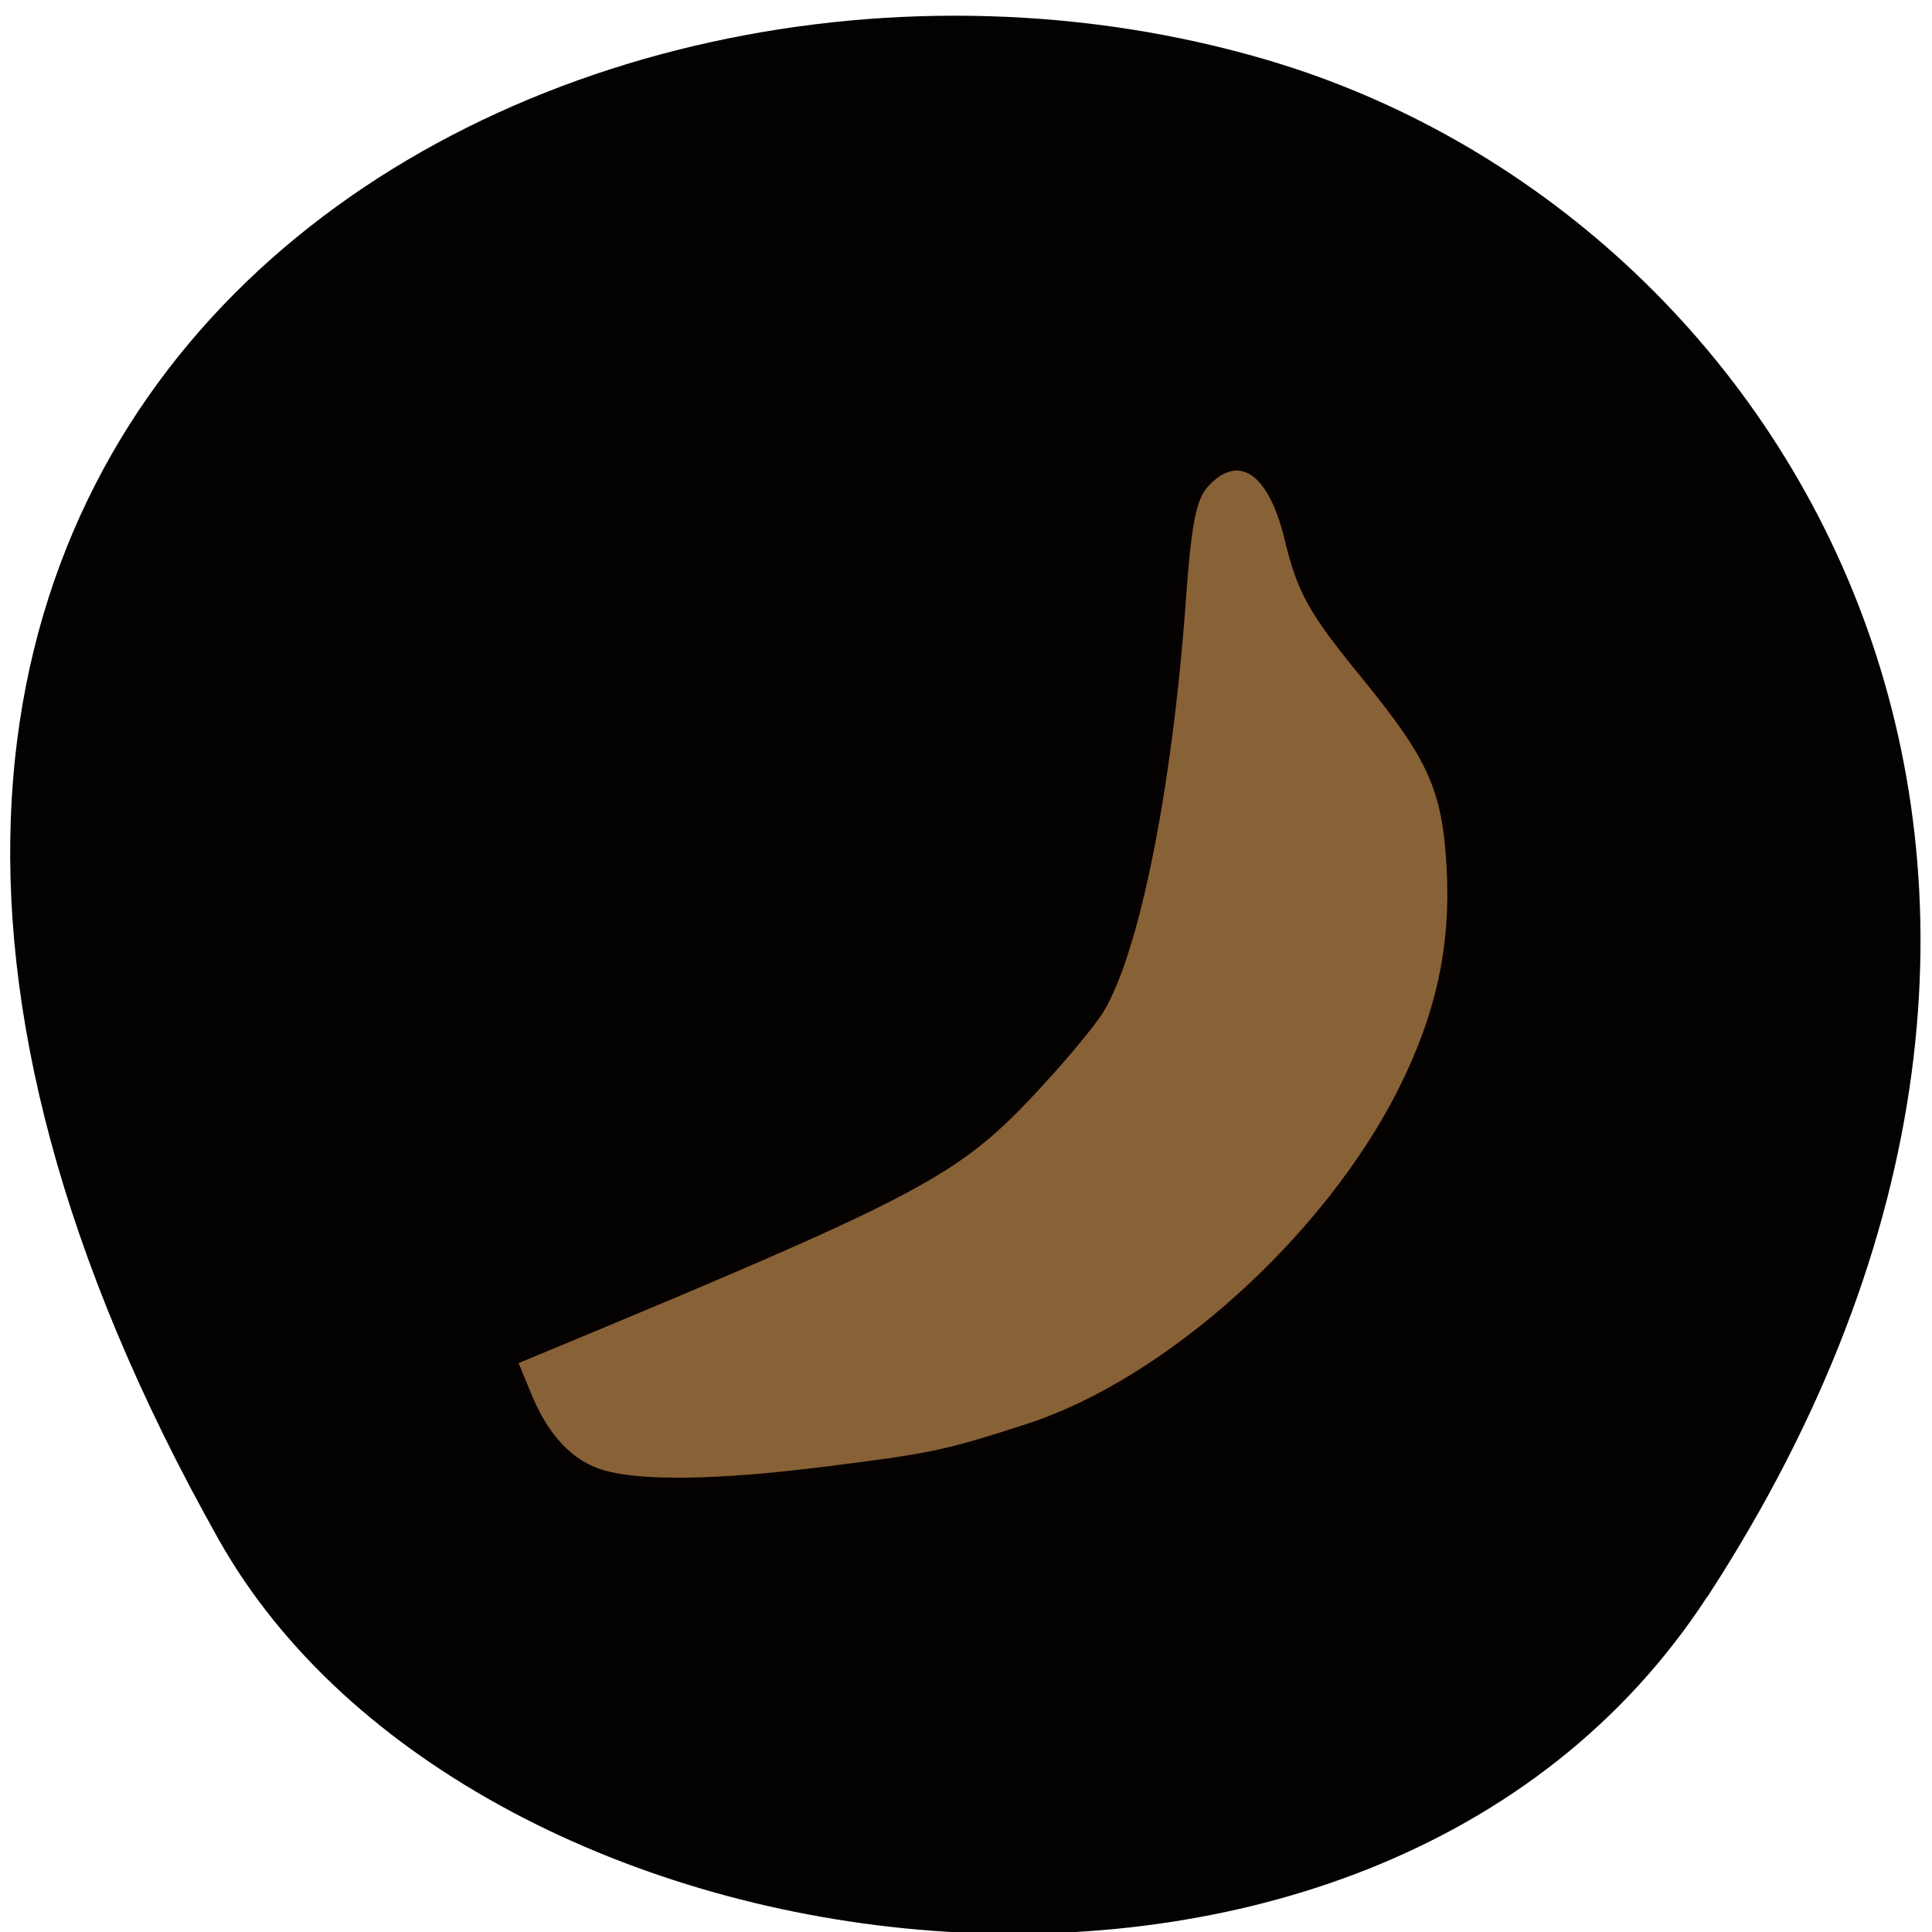 <svg xmlns="http://www.w3.org/2000/svg" viewBox="0 0 48 48"><path d="m 42.42 39.672 c 11.676 -17.957 2.254 -34.31 -10.965 -38.19 c -17.781 -5.223 -41.922 8.496 -26.02 36.77 c 6.324 11.234 28.66 14.207 36.977 1.422" fill="#030201"/><path d="m 114.62 12.741 c -4.04 -1.188 -7.271 -4.583 -9.5 -10.02 l -1.708 -4.125 l 4.02 -1.667 c 47.938 -19.917 53.771 -22.938 63.4 -33.04 c 4.167 -4.375 8.625 -9.667 9.896 -11.75 c 4.75 -7.875 9.104 -29.646 10.875 -54.44 c 0.708 -9.875 1.354 -13.208 2.875 -14.896 c 4.083 -4.521 8.04 -1.813 10.167 6.938 c 1.729 7.125 3.125 9.646 10.292 18.417 c 8.792 10.792 10.563 14.771 11.125 25.06 c 0.563 10.25 -1.417 19.292 -6.354 29.13 c -9.792 19.458 -30.75 38.35 -49.21 44.31 c -10.875 3.521 -12.479 3.854 -27.15 5.688 c -13.75 1.708 -23.729 1.854 -28.708 0.396" transform="matrix(0.188 0 0 0.188 -6.558 34.13)" stroke-opacity="0.012" fill="#886237" fill-rule="evenodd" stroke="#ff4500" stroke-width="1.234"/></svg>